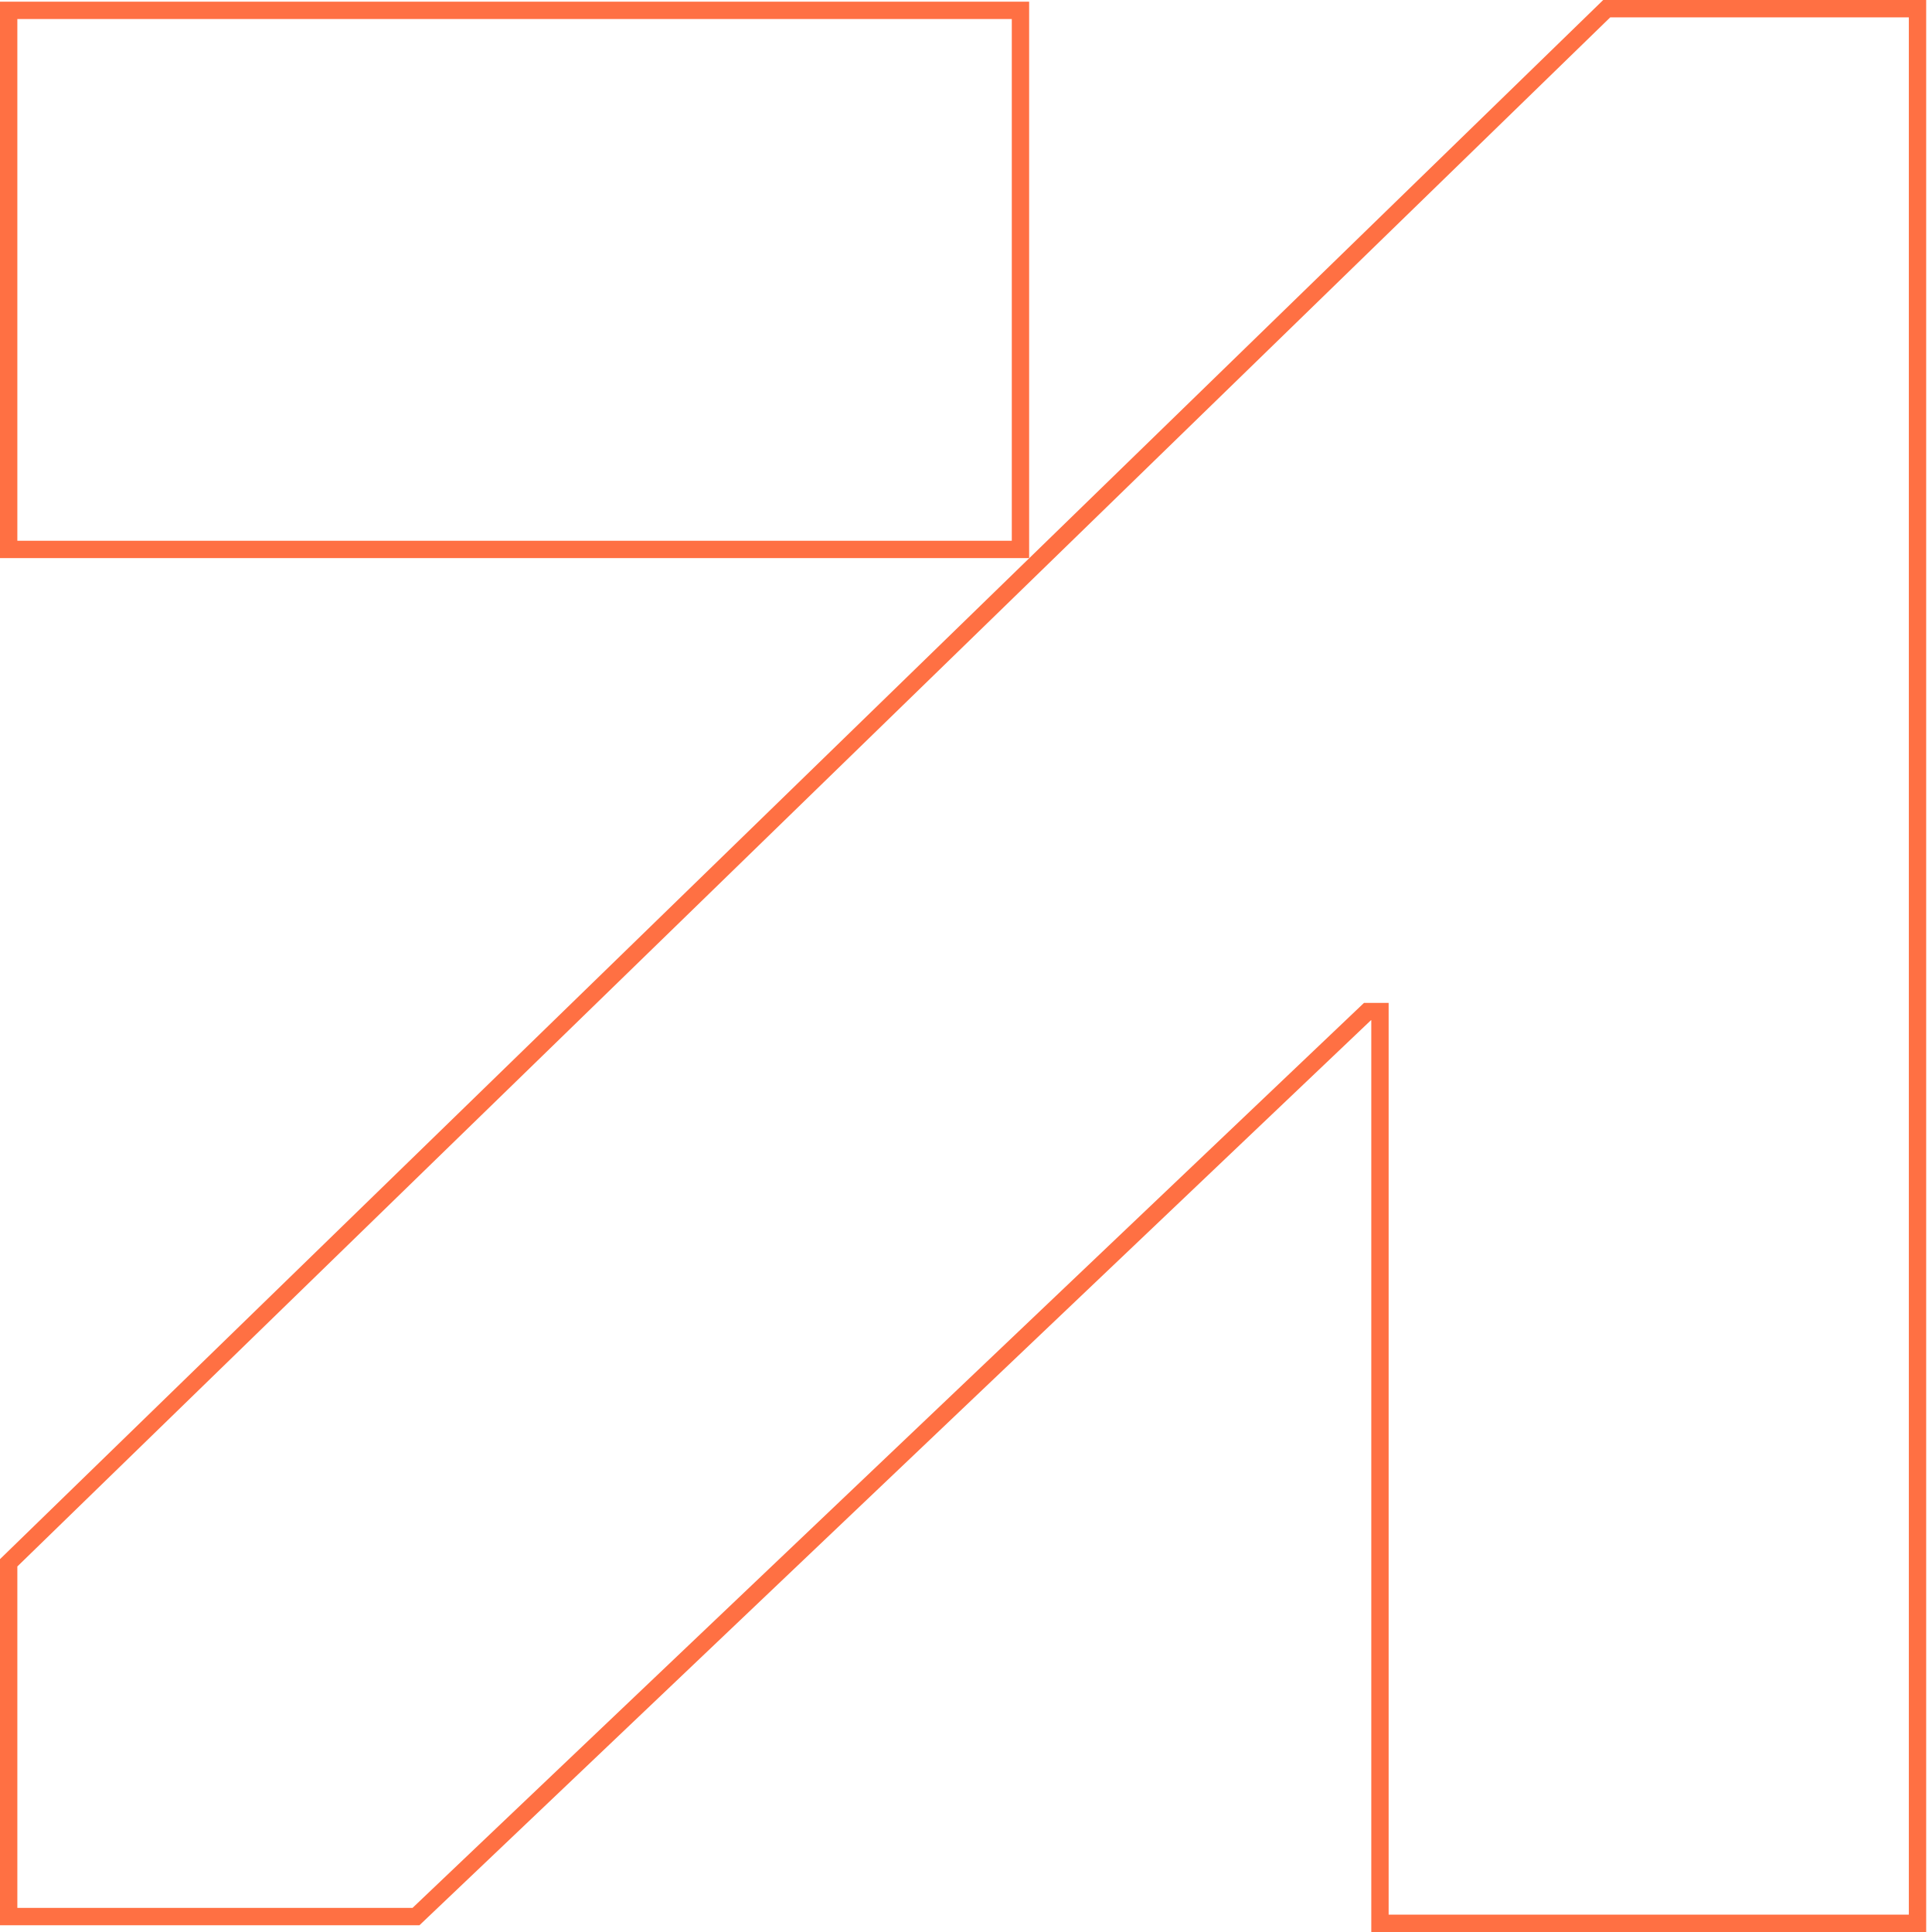 <svg width="94" height="94" viewBox="0 0 94 94" fill="none" xmlns="http://www.w3.org/2000/svg">
<path d="M78.174 0.422H93.295V93.578H67.141V49.638V49.216H66.719H66.702H66.534L66.411 49.333L20.239 93.25H0.422V76.037L78.174 0.422Z" stroke="#FF7043" stroke-width="0.844"/>
<path d="M0.422 26.732V0.504H49.65V26.732H0.422Z" stroke="#FF7043" stroke-width="0.844"/>
</svg>
